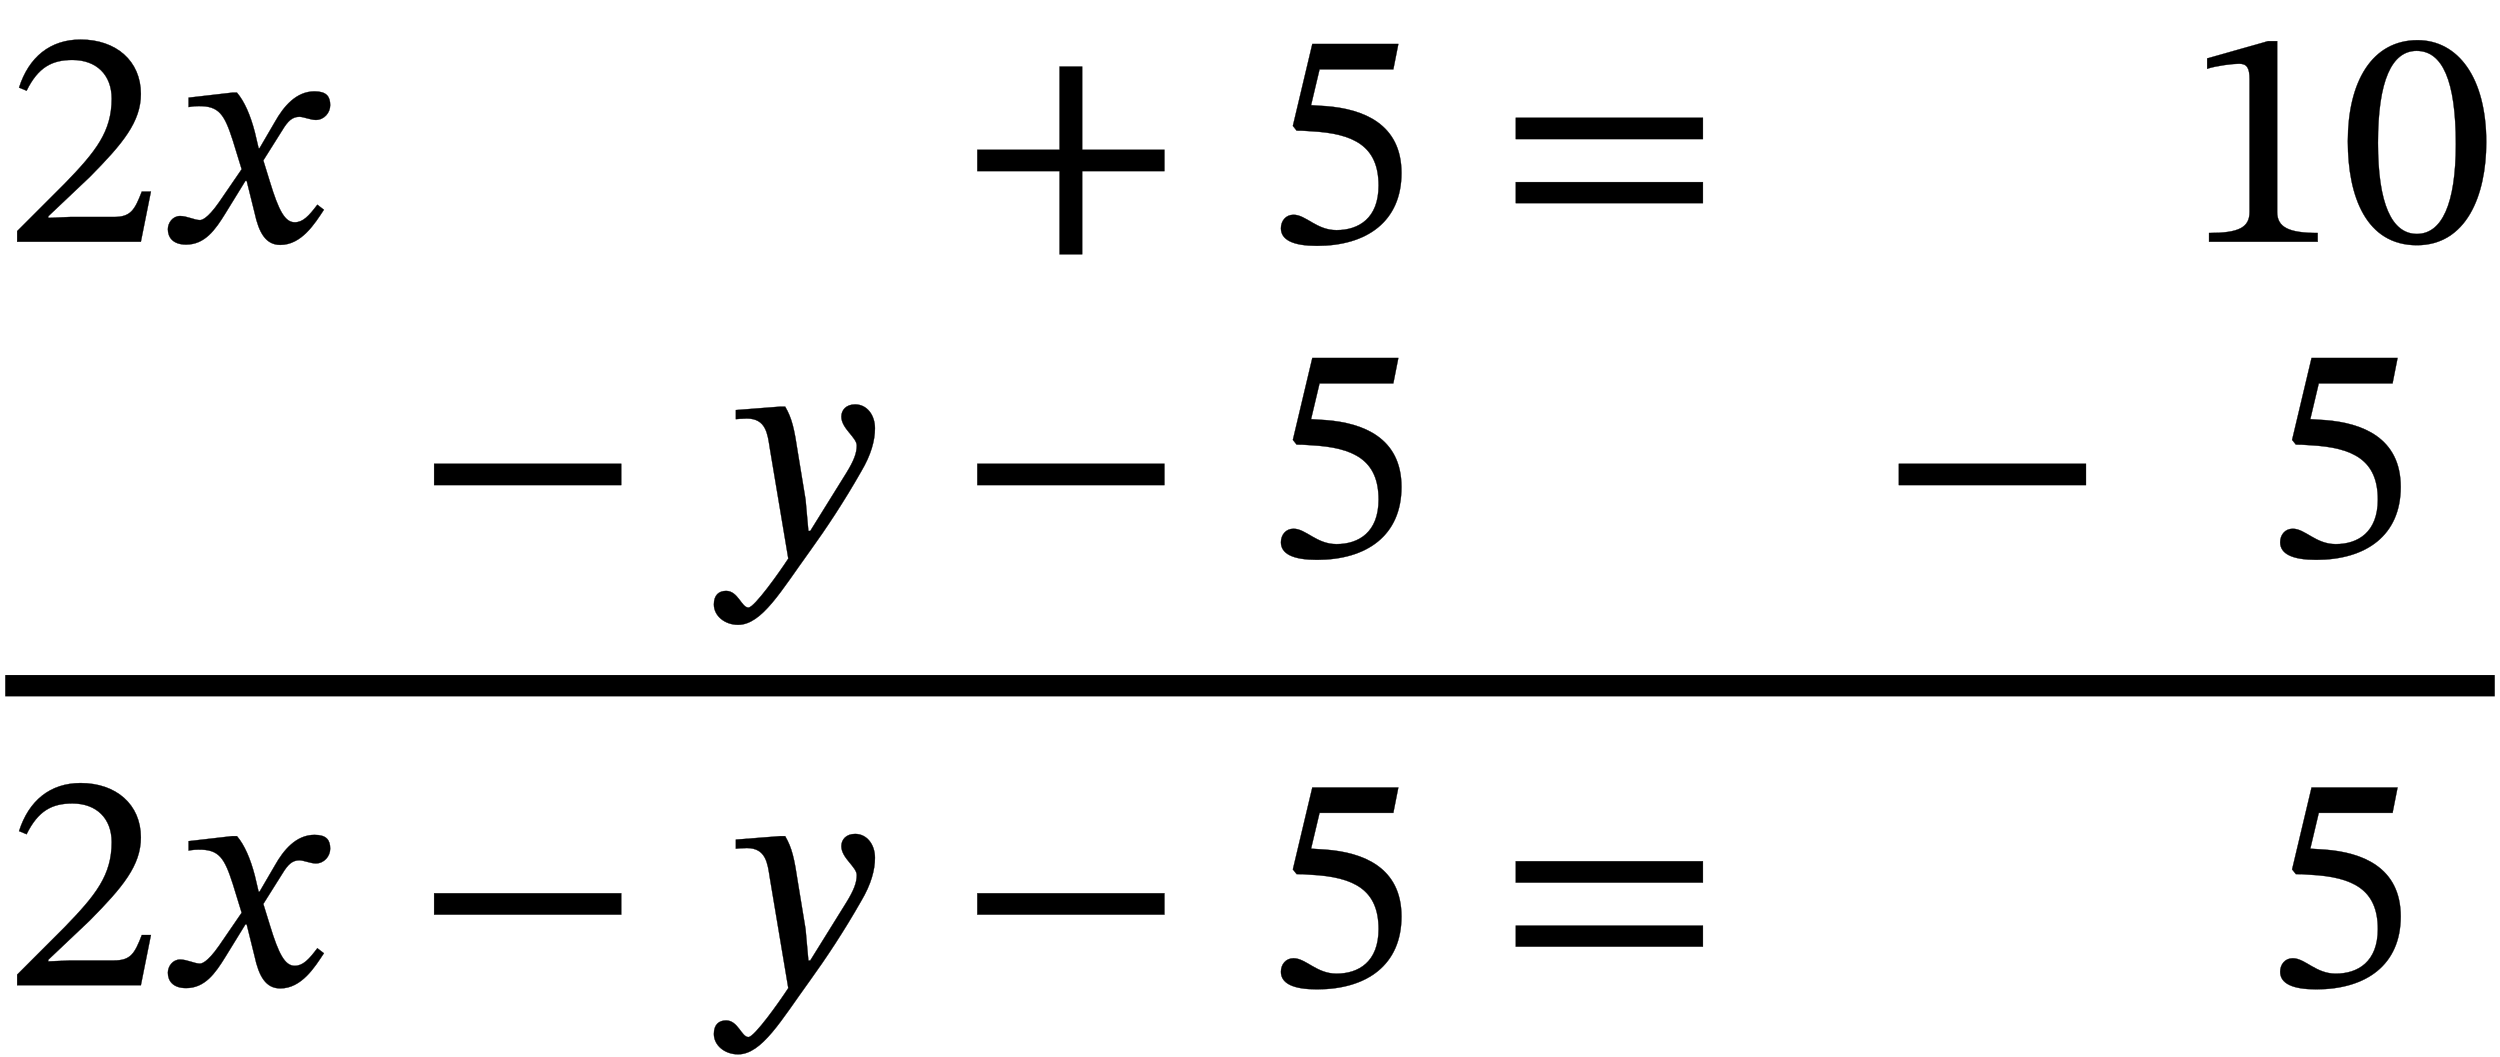 <?xml version="1.0" encoding="UTF-8" standalone="no"?>
<svg xmlns="http://www.w3.org/2000/svg" viewBox="-1 0 477.74 202.08" width="477.74" height="202.08" style="background:white">
    <g fill="currentColor" stroke="currentColor">
        <g transform="translate(0,116.52)" id="52">
            <g transform="translate(0,0)" id="21">
                <g transform="translate(0,-70.32)" id="undefined">
                    <g transform="translate(0,0)" id="22"></g>
                    <g transform="translate(0,0)" id="23"></g>
                    <g transform="translate(63.24,0)" id="24"></g>
                    <g transform="translate(167.04,0)" id="25">
                        <g transform="translate(0,0)" id="2"></g>
                    </g>
                    <g transform="translate(240.24,0)" id="26"></g>
                    <g transform="translate(269.94,0)" id="27"></g>
                    <g transform="translate(269.94,0)" id="28">
                        <g transform="translate(0,0)" id="4"></g>
                    </g>
                    <g transform="translate(343.14,0)" id="29"></g>
                    <g transform="translate(416.34,0)" id="30"></g>
                    <g transform="translate(475.74,0)" id="31"></g>
                </g>
                <g transform="translate(0,-10.32)" id="undefined">
                    <g transform="translate(0,0)" id="32"></g>
                    <g transform="translate(0,0)" id="33"></g>
                    <g transform="translate(63.24,0)" id="34">
                        <g transform="translate(0,0)" id="7"></g>
                    </g>
                    <g transform="translate(167.04,0)" id="35">
                        <g transform="translate(0,0)" id="9"></g>
                    </g>
                    <g transform="translate(240.24,0)" id="36"></g>
                    <g transform="translate(269.94,0)" id="37"></g>
                    <g transform="translate(269.94,0)" id="38"></g>
                    <g transform="translate(343.14,0)" id="39">
                        <g transform="translate(0,0)" id="11"></g>
                    </g>
                    <g transform="translate(416.34,0)" id="40"></g>
                    <g transform="translate(475.74,0)" id="41"></g>
                </g>
                <g transform="translate(0,14.52)" id="undefined">
                    <g transform="translate(0,8.881784197001252e-16)" id="undefined"></g>
                    <g transform="translate(0,57.24)" id="undefined">
                        <g transform="translate(0,0)" id="42"></g>
                        <g transform="translate(0,0)" id="43"></g>
                        <g transform="translate(63.24,0)" id="44">
                            <g transform="translate(0,0)" id="15"></g>
                        </g>
                        <g transform="translate(167.04,0)" id="45">
                            <g transform="translate(0,0)" id="17"></g>
                        </g>
                        <g transform="translate(240.24,0)" id="46"></g>
                        <g transform="translate(269.94,0)" id="47"></g>
                        <g transform="translate(269.94,0)" id="48">
                            <g transform="translate(0,0)" id="19"></g>
                        </g>
                        <g transform="translate(343.14,0)" id="49"></g>
                        <g transform="translate(416.34,0)" id="50"></g>
                        <g transform="translate(475.74,0)" id="51"></g>
                    </g>
                </g>
            </g>
        </g>
        <g transform="translate(0,116.52)" id="52">
            <g transform="translate(0,0)" id="21">
                <g transform="translate(0,-70.32)" id="undefined">
                    <g transform="translate(0,0)" id="22"></g>
                    <g transform="translate(0,0)" id="23">
                        <path id="0" style="opacity:1" aria-hidden="true" d="M 464,160 L 435,160 C 412,100 399,79 346,79L 207,79 L 137,76 L 137,81 L 269,206 C 375,313 432,382 432,471C 432,576 353,644 240,644C 143,644 75,588 44,491L 68,481 C 105,556 149,579 214,579C 291,579 339,531 339,456C 339,351 289,288 190,186L 38,34 L 38,0 L 432,0 Z" transform="translate(0, 0) scale(0.06, -0.06)"></path>
                        <path id="1" style="opacity:1" aria-hidden="true" d="M 315,298 L 312,298 L 300,349 C 286,403 267,447 243,475L 228,475 L 89,459 L 89,429 C 89,429 104,432 120,432C 186,433 203,406 230,322L 258,231 L 186,126 C 147,70 129,69 125,69C 108,69 84,82 62,82C 38,82 23,60 23,40C 23,15 38,-9 81,-9C 141,-9 174,38 206,90L 270,194 L 274,194 L 299,93 C 313,28 335,-10 381,-10C 449,-10 491,58 520,102L 499,118 C 472,82 453,62 427,62C 396,62 376,99 348,191L 327,259 L 388,356 C 405,384 419,398 442,398C 455,398 478,388 494,388C 521,388 540,411 540,435C 540,463 528,479 490,479C 431,479 391,430 364,382Z" transform="translate(29.7, 0) scale(0.06, -0.06)"></path>
                    </g>
                    <g transform="translate(63.24,0)" id="24"></g>
                    <g transform="translate(167.04,0)" id="25">
                        <g transform="translate(0,0)" id="2">
                            <path id="undefined" style="opacity:1" aria-hidden="true" d="M 658,225 L 658,293 L 396,293 L 396,558 L 324,558 L 324,293 L 62,293 L 62,225 L 324,225 L 324,-40 L 396,-40 L 396,225 Z" transform="translate(15, 0) scale(0.06, -0.06)"></path>
                        </g>
                    </g>
                    <g transform="translate(240.24,0)" id="26">
                        <path id="3" style="opacity:1" aria-hidden="true" d="M 417,549 L 433,630 L 159,630 L 97,369 L 109,354 C 123,354 128,354 154,352C 292,345 370,304 370,179C 370,75 307,37 236,37C 172,37 139,86 99,86C 74,86 59,66 59,43C 59,6 97,-13 174,-13C 333,-13 443,65 443,219C 443,376 320,423 202,432L 155,435 L 182,549 Z" transform="translate(0, 0) scale(0.06, -0.06)"></path>
                    </g>
                    <g transform="translate(269.94,0)" id="27"></g>
                    <g transform="translate(269.94,0)" id="28">
                        <g transform="translate(0,0)" id="4">
                            <path id="undefined" style="opacity:1" aria-hidden="true" d="M 658,327 L 658,395 L 62,395 L 62,327 ZM 658,123 L 658,190 L 62,190 L 62,123 Z" transform="translate(15, 0) scale(0.06, -0.06)"></path>
                        </g>
                    </g>
                    <g transform="translate(343.14,0)" id="29"></g>
                    <g transform="translate(416.34,0)" id="30">
                        <path id="5" style="opacity:1" aria-hidden="true" d="M 426,0 L 426,28 C 334,28 297,46 297,95L 297,639 L 268,639 L 74,584 L 74,551 C 105,561 156,567 176,567C 201,567 209,553 209,518L 209,95 C 209,45 174,28 80,28L 80,0 Z" transform="translate(0, 0) scale(0.06, -0.06)"></path>
                        <path id="6" style="opacity:1" aria-hidden="true" d="M 468,317 C 468,523 378,642 249,642C 104,642 27,510 27,320C 27,143 86,-11 247,-11C 404,-11 468,146 468,317ZM 371,311 C 371,119 326,25 247,25C 167,25 123,121 123,315C 123,513 167,608 246,608C 328,608 371,514 371,311Z" transform="translate(29.7, 0) scale(0.06, -0.06)"></path>
                    </g>
                    <g transform="translate(475.74,0)" id="31"></g>
                </g>
                <g transform="translate(0,-10.32)" id="undefined">
                    <g transform="translate(0,0)" id="32"></g>
                    <g transform="translate(0,0)" id="33"></g>
                    <g transform="translate(63.24,0)" id="34">
                        <g transform="translate(0,0)" id="7">
                            <path id="undefined" style="opacity:1" aria-hidden="true" d="M 658,225 L 658,293 L 62,293 L 62,225 Z" transform="translate(15, 0) scale(0.06, -0.06)"></path>
                        </g>
                        <path id="8" style="opacity:1" aria-hidden="true" d="M 251,325 C 239,405 232,437 210,475L 195,475 L 53,464 L 53,435 C 53,435 74,437 88,437C 149,437 154,388 161,343L 220,-9 C 192,-52 112,-165 93,-165C 71,-165 60,-112 22,-112C -1,-112 -17,-125 -17,-155C -17,-192 18,-220 60,-220C 136,-220 197,-112 289,15C 341,87 398,173 452,268C 484,322 496,367 496,406C 496,449 470,482 433,482C 404,482 389,464 389,443C 389,405 438,377 438,351C 438,327 429,303 405,264L 290,79 L 284,79 L 275,179 Z" transform="translate(73.2, 0) scale(0.06, -0.06)"></path>
                    </g>
                    <g transform="translate(167.04,0)" id="35">
                        <g transform="translate(0,0)" id="9">
                            <path id="undefined" style="opacity:1" aria-hidden="true" d="M 658,225 L 658,293 L 62,293 L 62,225 Z" transform="translate(15, 0) scale(0.06, -0.06)"></path>
                        </g>
                    </g>
                    <g transform="translate(240.24,0)" id="36">
                        <path id="10" style="opacity:1" aria-hidden="true" d="M 417,549 L 433,630 L 159,630 L 97,369 L 109,354 C 123,354 128,354 154,352C 292,345 370,304 370,179C 370,75 307,37 236,37C 172,37 139,86 99,86C 74,86 59,66 59,43C 59,6 97,-13 174,-13C 333,-13 443,65 443,219C 443,376 320,423 202,432L 155,435 L 182,549 Z" transform="translate(0, 0) scale(0.06, -0.06)"></path>
                    </g>
                    <g transform="translate(269.94,0)" id="37"></g>
                    <g transform="translate(269.94,0)" id="38"></g>
                    <g transform="translate(343.14,0)" id="39">
                        <g transform="translate(0,0)" id="11">
                            <path id="undefined" style="opacity:1" aria-hidden="true" d="M 658,225 L 658,293 L 62,293 L 62,225 Z" transform="translate(15, 0) scale(0.06, -0.06)"></path>
                        </g>
                    </g>
                    <g transform="translate(416.34,0)" id="40">
                        <path id="12" style="opacity:1" aria-hidden="true" d="M 417,549 L 433,630 L 159,630 L 97,369 L 109,354 C 123,354 128,354 154,352C 292,345 370,304 370,179C 370,75 307,37 236,37C 172,37 139,86 99,86C 74,86 59,66 59,43C 59,6 97,-13 174,-13C 333,-13 443,65 443,219C 443,376 320,423 202,432L 155,435 L 182,549 Z" transform="translate(14.85, 0) scale(0.06, -0.06)"></path>
                    </g>
                    <g transform="translate(475.74,0)" id="41"></g>
                </g>
                <g transform="translate(0,14.52)" id="undefined">
                    <g transform="translate(0,8.881784197001252e-16)" id="undefined">
                        <line type="line" x1="0" y1="0" x2="475.74" y2="0" stroke-width="4.08" stroke-linecap="butt"></line>
                    </g>
                    <g transform="translate(0,57.24)" id="undefined">
                        <g transform="translate(0,0)" id="42"></g>
                        <g transform="translate(0,0)" id="43">
                            <path id="13" style="opacity:1" aria-hidden="true" d="M 464,160 L 435,160 C 412,100 399,79 346,79L 207,79 L 137,76 L 137,81 L 269,206 C 375,313 432,382 432,471C 432,576 353,644 240,644C 143,644 75,588 44,491L 68,481 C 105,556 149,579 214,579C 291,579 339,531 339,456C 339,351 289,288 190,186L 38,34 L 38,0 L 432,0 Z" transform="translate(0, 0) scale(0.06, -0.06)"></path>
                            <path id="14" style="opacity:1" aria-hidden="true" d="M 315,298 L 312,298 L 300,349 C 286,403 267,447 243,475L 228,475 L 89,459 L 89,429 C 89,429 104,432 120,432C 186,433 203,406 230,322L 258,231 L 186,126 C 147,70 129,69 125,69C 108,69 84,82 62,82C 38,82 23,60 23,40C 23,15 38,-9 81,-9C 141,-9 174,38 206,90L 270,194 L 274,194 L 299,93 C 313,28 335,-10 381,-10C 449,-10 491,58 520,102L 499,118 C 472,82 453,62 427,62C 396,62 376,99 348,191L 327,259 L 388,356 C 405,384 419,398 442,398C 455,398 478,388 494,388C 521,388 540,411 540,435C 540,463 528,479 490,479C 431,479 391,430 364,382Z" transform="translate(29.7, 0) scale(0.06, -0.06)"></path>
                        </g>
                        <g transform="translate(63.24,0)" id="44">
                            <g transform="translate(0,0)" id="15">
                                <path id="undefined" style="opacity:1" aria-hidden="true" d="M 658,225 L 658,293 L 62,293 L 62,225 Z" transform="translate(15, 0) scale(0.06, -0.06)"></path>
                            </g>
                            <path id="16" style="opacity:1" aria-hidden="true" d="M 251,325 C 239,405 232,437 210,475L 195,475 L 53,464 L 53,435 C 53,435 74,437 88,437C 149,437 154,388 161,343L 220,-9 C 192,-52 112,-165 93,-165C 71,-165 60,-112 22,-112C -1,-112 -17,-125 -17,-155C -17,-192 18,-220 60,-220C 136,-220 197,-112 289,15C 341,87 398,173 452,268C 484,322 496,367 496,406C 496,449 470,482 433,482C 404,482 389,464 389,443C 389,405 438,377 438,351C 438,327 429,303 405,264L 290,79 L 284,79 L 275,179 Z" transform="translate(73.2, 0) scale(0.06, -0.06)"></path>
                        </g>
                        <g transform="translate(167.04,0)" id="45">
                            <g transform="translate(0,0)" id="17">
                                <path id="undefined" style="opacity:1" aria-hidden="true" d="M 658,225 L 658,293 L 62,293 L 62,225 Z" transform="translate(15, 0) scale(0.06, -0.06)"></path>
                            </g>
                        </g>
                        <g transform="translate(240.24,0)" id="46">
                            <path id="18" style="opacity:1" aria-hidden="true" d="M 417,549 L 433,630 L 159,630 L 97,369 L 109,354 C 123,354 128,354 154,352C 292,345 370,304 370,179C 370,75 307,37 236,37C 172,37 139,86 99,86C 74,86 59,66 59,43C 59,6 97,-13 174,-13C 333,-13 443,65 443,219C 443,376 320,423 202,432L 155,435 L 182,549 Z" transform="translate(0, 0) scale(0.06, -0.06)"></path>
                        </g>
                        <g transform="translate(269.94,0)" id="47"></g>
                        <g transform="translate(269.94,0)" id="48">
                            <g transform="translate(0,0)" id="19">
                                <path id="undefined" style="opacity:1" aria-hidden="true" d="M 658,327 L 658,395 L 62,395 L 62,327 ZM 658,123 L 658,190 L 62,190 L 62,123 Z" transform="translate(15, 0) scale(0.06, -0.06)"></path>
                            </g>
                        </g>
                        <g transform="translate(343.14,0)" id="49"></g>
                        <g transform="translate(416.34,0)" id="50">
                            <path id="20" style="opacity:1" aria-hidden="true" d="M 417,549 L 433,630 L 159,630 L 97,369 L 109,354 C 123,354 128,354 154,352C 292,345 370,304 370,179C 370,75 307,37 236,37C 172,37 139,86 99,86C 74,86 59,66 59,43C 59,6 97,-13 174,-13C 333,-13 443,65 443,219C 443,376 320,423 202,432L 155,435 L 182,549 Z" transform="translate(14.85, 0) scale(0.06, -0.06)"></path>
                        </g>
                        <g transform="translate(475.74,0)" id="51"></g>
                    </g>
                </g>
            </g>
        </g>
    </g>
</svg>
